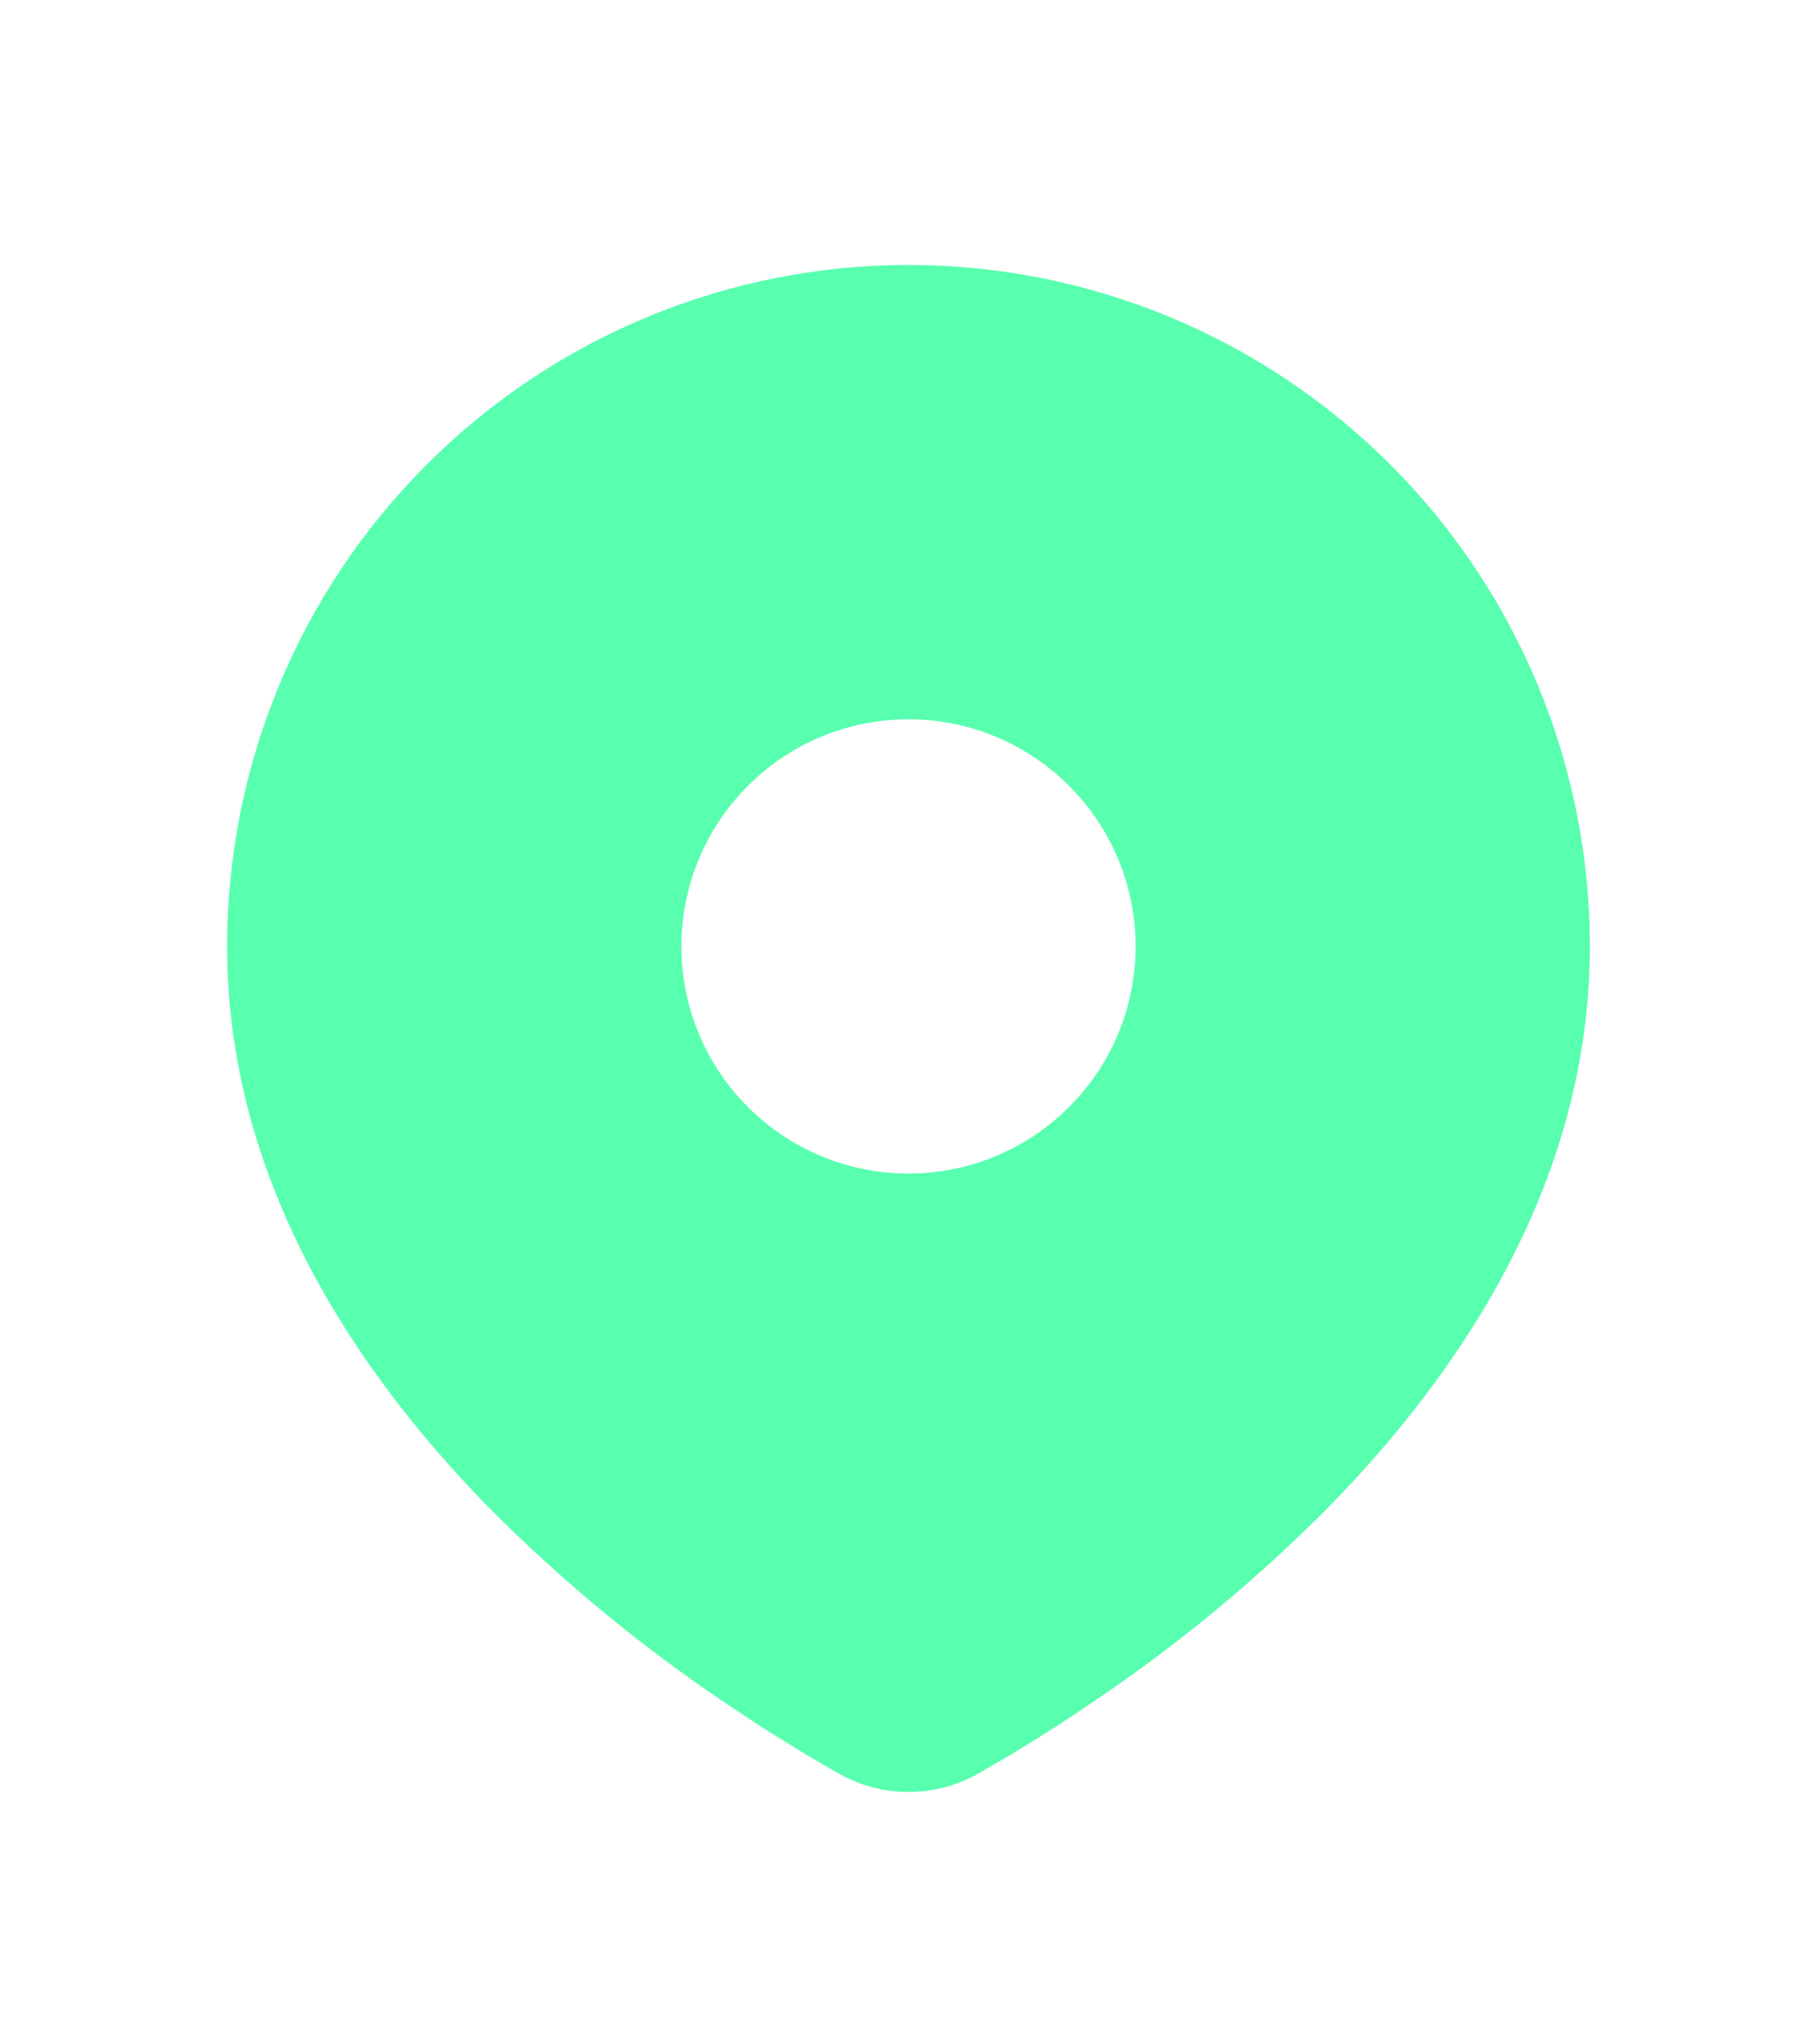 <svg width="32" height="36" viewBox="0 0 32 36" fill="none" xmlns="http://www.w3.org/2000/svg">
<g filter="url(#filter0_d_7021_53671)">
<path d="M16 4.666C19.183 4.666 22.235 5.93 24.485 8.181C26.736 10.431 28 13.483 28 16.666C28 20.765 25.765 24.119 23.411 26.526C22.234 27.715 20.95 28.794 19.576 29.747L19.008 30.134L18.741 30.311L18.239 30.631L17.791 30.905L17.236 31.227C16.859 31.442 16.433 31.555 16 31.555C15.567 31.555 15.141 31.442 14.764 31.227L14.209 30.905L13.516 30.478L13.26 30.311L12.713 29.947C11.231 28.944 9.849 27.798 8.589 26.526C6.235 24.117 4 20.765 4 16.666C4 13.483 5.264 10.431 7.515 8.181C9.765 5.93 12.817 4.666 16 4.666ZM16 12.666C15.475 12.666 14.955 12.77 14.469 12.97C13.984 13.171 13.543 13.466 13.172 13.838C12.8 14.209 12.505 14.65 12.305 15.135C12.104 15.621 12 16.141 12 16.666C12 17.191 12.104 17.711 12.305 18.197C12.505 18.682 12.8 19.123 13.172 19.494C13.543 19.866 13.984 20.16 14.469 20.361C14.955 20.563 15.475 20.666 16 20.666C17.061 20.666 18.078 20.245 18.828 19.494C19.579 18.744 20 17.727 20 16.666C20 15.605 19.579 14.588 18.828 13.838C18.078 13.087 17.061 12.666 16 12.666Z" fill="#57FFAF"/>
</g>
<defs>
<filter id="filter0_d_7021_53671" x="0" y="0.666" width="32" height="34.889" filterUnits="userSpaceOnUse" color-interpolation-filters="sRGB">
<feFlood flood-opacity="0" result="BackgroundImageFix"/>
<feColorMatrix in="SourceAlpha" type="matrix" values="0 0 0 0 0 0 0 0 0 0 0 0 0 0 0 0 0 0 127 0" result="hardAlpha"/>
<feOffset/>
<feGaussianBlur stdDeviation="2"/>
<feComposite in2="hardAlpha" operator="out"/>
<feColorMatrix type="matrix" values="0 0 0 0 0 0 0 0 0 0 0 0 0 0 0 0 0 0 0.7 0"/>
<feBlend mode="normal" in2="BackgroundImageFix" result="effect1_dropShadow_7021_53671"/>
<feBlend mode="normal" in="SourceGraphic" in2="effect1_dropShadow_7021_53671" result="shape"/>
</filter>
</defs>
</svg>
